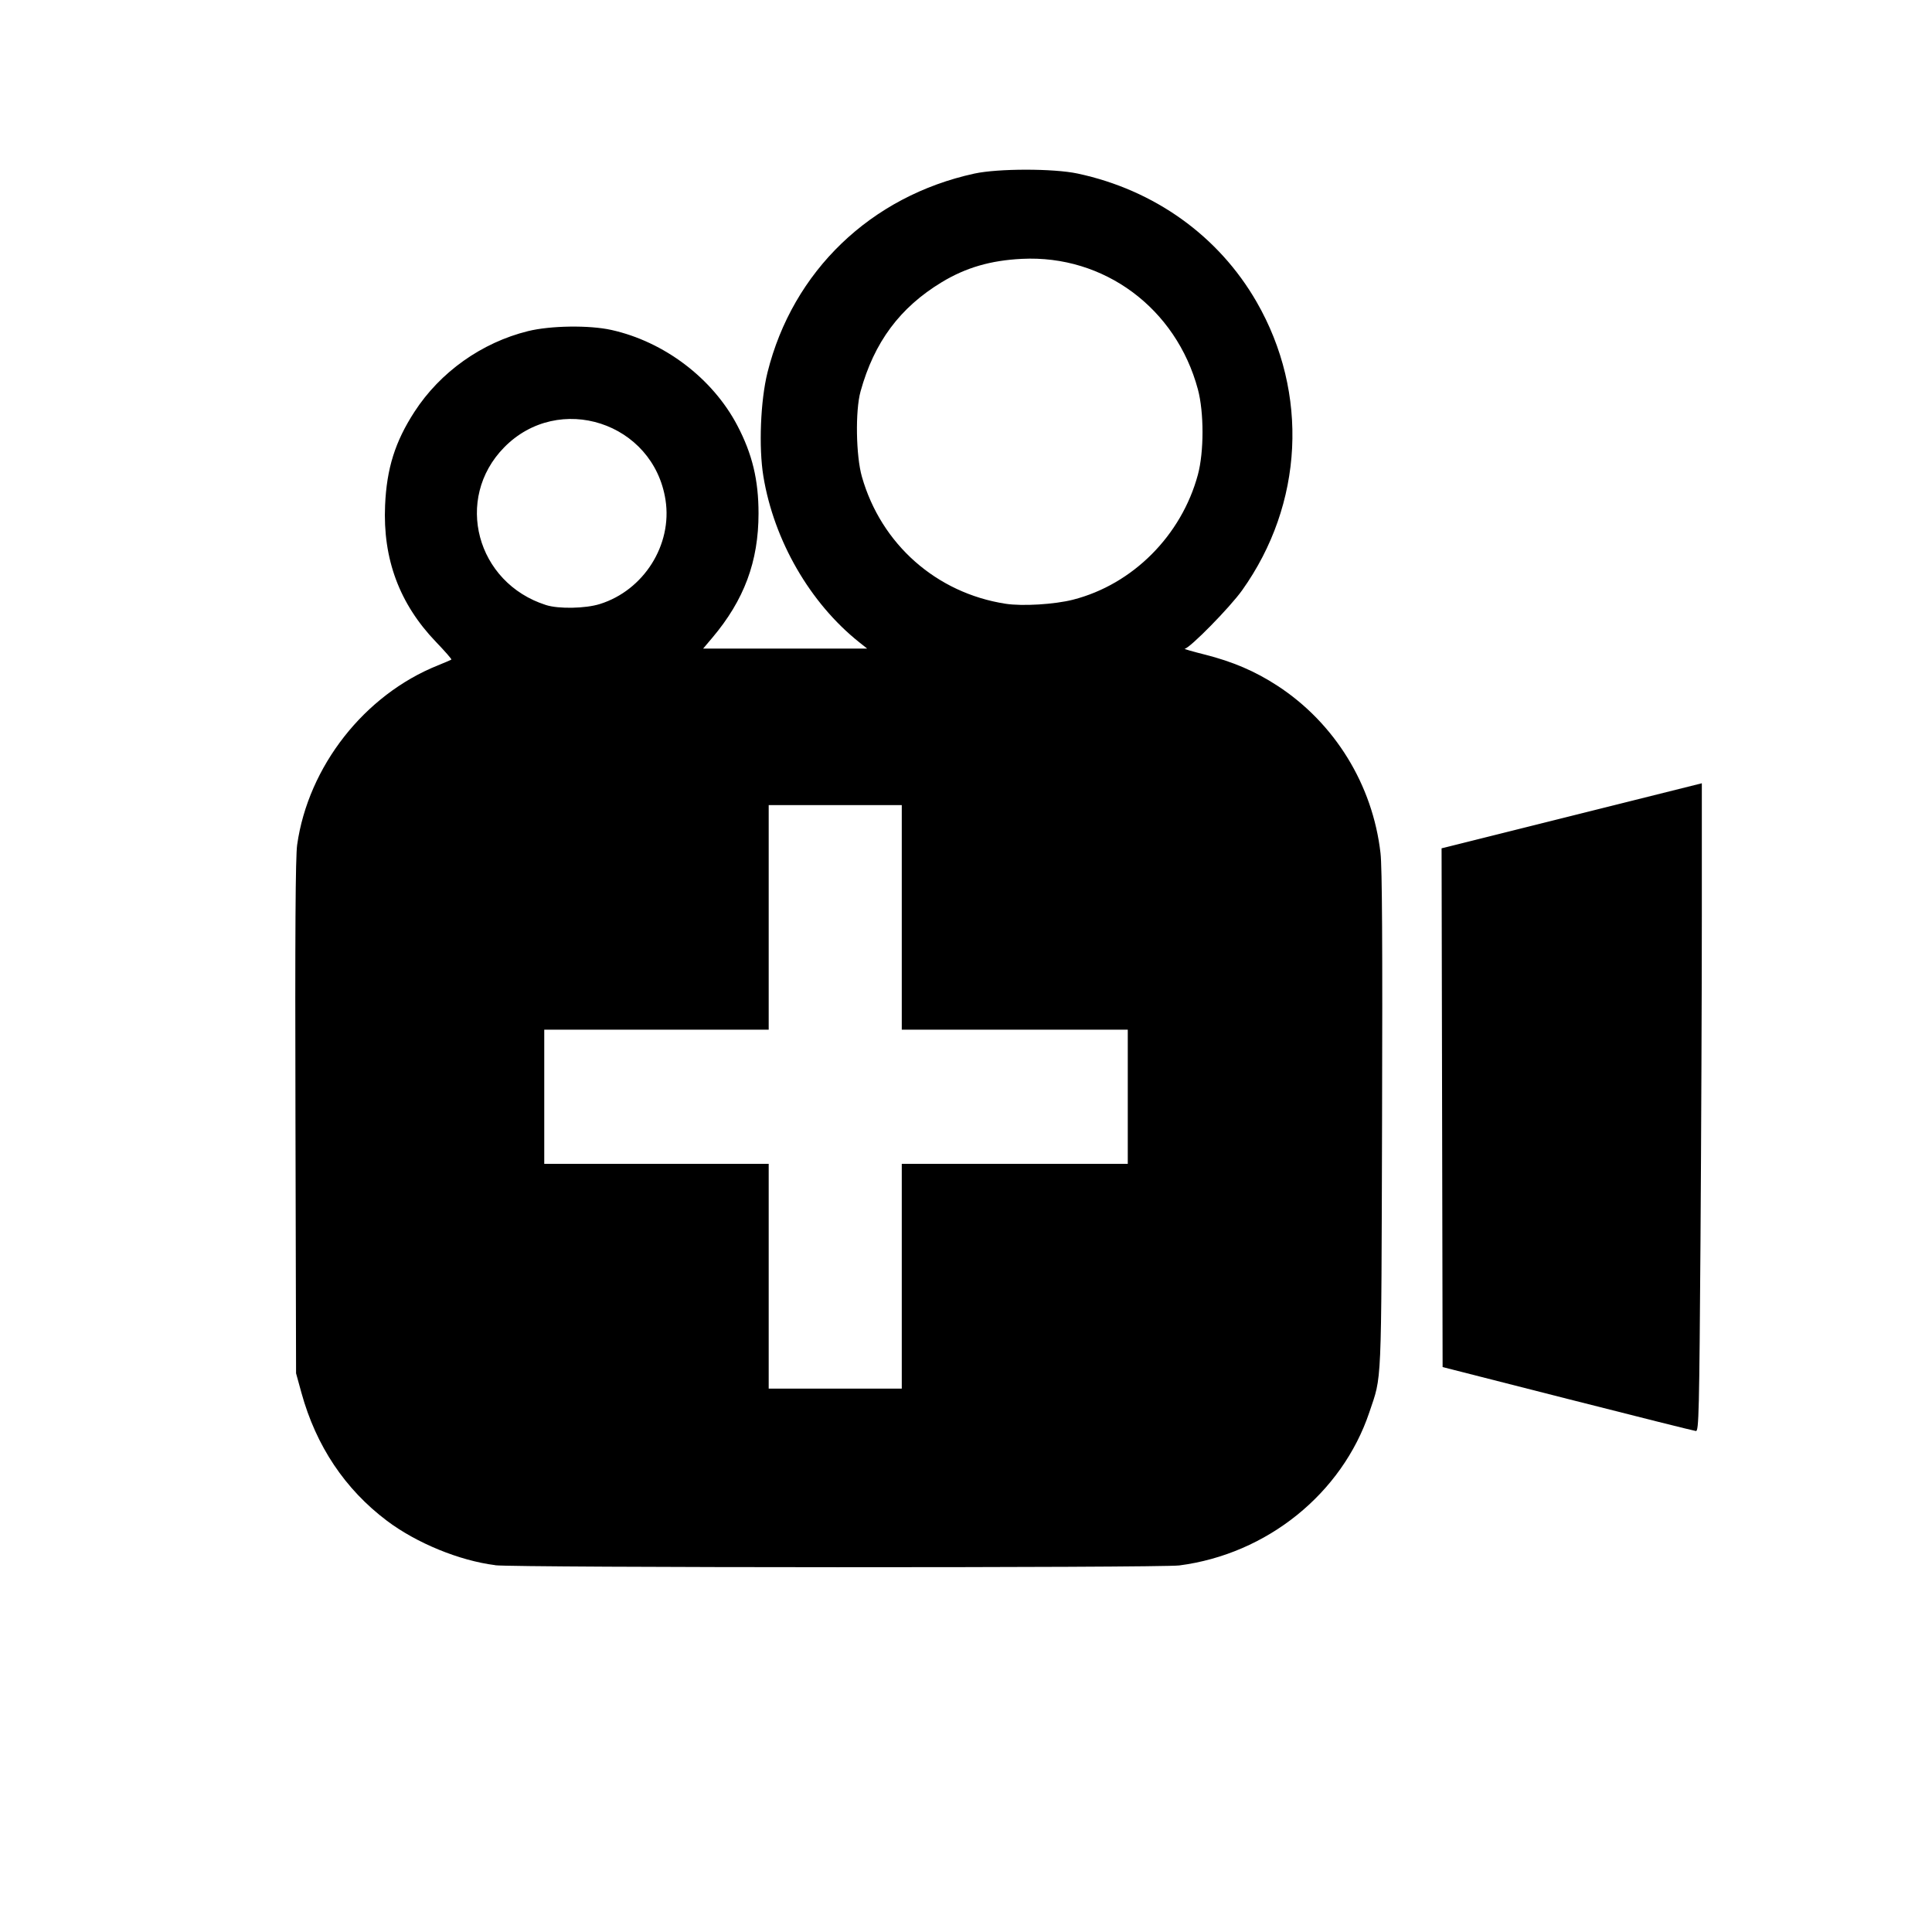 <?xml version="1.0" encoding="UTF-8" standalone="no"?>
<!-- Created with Inkscape (http://www.inkscape.org/) -->

<svg
   xmlns:dc="http://purl.org/dc/elements/1.1/"
   xmlns:cc="http://creativecommons.org/ns#"
   xmlns:rdf="http://www.w3.org/1999/02/22-rdf-syntax-ns#"
   xmlns:svg="http://www.w3.org/2000/svg"
   xmlns="http://www.w3.org/2000/svg"
   xmlns:sodipodi="http://sodipodi.sourceforge.net/DTD/sodipodi-0.dtd"
   xmlns:inkscape="http://www.inkscape.org/namespaces/inkscape"
   width="63.5mm"
   height="63.5mm"
   viewBox="0 0 63.5 63.5"
   version="1.1"
   id="svg8"
   inkscape:version="0.92.3 (2405546, 2018-03-11)"
   sodipodi:docname="camera.svg">
  <defs
     id="defs2">
    <filter
       style="color-interpolation-filters:sRGB"
       inkscape:label="Invert"
       id="filter832">
      <feColorMatrix
         values="1 0 0 0 0 0 1 0 0 0 0 0 1 0 0 -0.21 -0.72 -0.07 2 0 "
         result="fbSourceGraphic"
         id="feColorMatrix830" />
      <feColorMatrix
         result="fbSourceGraphicAlpha"
         in="fbSourceGraphic"
         values="0 0 0 -1 0 0 0 0 -1 0 0 0 0 -1 0 0 0 0 1 0"
         id="feColorMatrix834" />
      <feColorMatrix
         id="feColorMatrix836"
         values="1 0 0 0 0 0 1 0 0 0 0 0 1 0 0 -0.21 -0.72 -0.07 2 0 "
         result="fbSourceGraphic"
         in="fbSourceGraphic" />
      <feColorMatrix
         result="fbSourceGraphicAlpha"
         in="fbSourceGraphic"
         values="0 0 0 -1 0 0 0 0 -1 0 0 0 0 -1 0 0 0 0 1 0"
         id="feColorMatrix838" />
      <feColorMatrix
         id="feColorMatrix840"
         values="0 0 1 0 0 0 1 0 0 0 1 0 0 0 0 -0.21 -0.72 -0.07 2 0 "
         result="fbSourceGraphic"
         in="fbSourceGraphic" />
      <feColorMatrix
         result="fbSourceGraphicAlpha"
         in="fbSourceGraphic"
         values="0 0 0 -1 0 0 0 0 -1 0 0 0 0 -1 0 0 0 0 1 0"
         id="feColorMatrix842" />
      <feColorMatrix
         id="feColorMatrix844"
         values="0 0 1 0 0 0 1 0 0 0 1 0 0 0 0 -0.21 -0.72 -0.07 2 0 "
         result="color2"
         in="fbSourceGraphic" />
    </filter>
    <clipPath
       clipPathUnits="userSpaceOnUse"
       id="clipPath841">
      <circle
         style="opacity:1;fill:#ffff00;fill-opacity:1;stroke:none;stroke-width:1;stroke-linejoin:round;stroke-miterlimit:4;stroke-dasharray:none;stroke-dashoffset:0;stroke-opacity:1"
         id="circle843"
         cx="128.952"
         cy="171.031"
         r="26.794" />
    </clipPath>
    <clipPath
       id="clipPath868"
       clipPathUnits="userSpaceOnUse">
      <rect
         y="116.201"
         x="36.286"
         height="70.556"
         width="63.5"
         id="rect870"
         style="opacity:1;fill:none;fill-opacity:1;stroke:#000000;stroke-width:1;stroke-linejoin:round;stroke-miterlimit:4;stroke-dasharray:none;stroke-dashoffset:0;stroke-opacity:1" />
    </clipPath>
    <clipPath
       id="clipPath872"
       clipPathUnits="userSpaceOnUse">
      <rect
         y="116.201"
         x="36.286"
         height="70.556"
         width="63.5"
         id="rect874"
         style="opacity:1;fill:none;fill-opacity:1;stroke:#000000;stroke-width:1;stroke-linejoin:round;stroke-miterlimit:4;stroke-dasharray:none;stroke-dashoffset:0;stroke-opacity:1" />
    </clipPath>
    <clipPath
       id="clipPath876"
       clipPathUnits="userSpaceOnUse">
      <rect
         y="116.201"
         x="36.286"
         height="70.556"
         width="63.5"
         id="rect878"
         style="opacity:1;fill:none;fill-opacity:1;stroke:#000000;stroke-width:1;stroke-linejoin:round;stroke-miterlimit:4;stroke-dasharray:none;stroke-dashoffset:0;stroke-opacity:1" />
    </clipPath>
    <clipPath
       id="clipPath837"
       clipPathUnits="userSpaceOnUse">
      <rect
         y="121.183"
         x="34.212"
         height="65.569"
         width="65.569"
         id="rect839"
         style="opacity:1;fill:#000000;fill-opacity:1;stroke:#fffffa;stroke-width:0.116;stroke-linejoin:round;stroke-miterlimit:4;stroke-dasharray:none;stroke-dashoffset:0;stroke-opacity:1" />
    </clipPath>
    <clipPath
       id="clipPath876-3"
       clipPathUnits="userSpaceOnUse">
      <rect
         y="116.201"
         x="36.286"
         height="70.556"
         width="63.5"
         id="rect878-6"
         style="opacity:1;fill:none;fill-opacity:1;stroke:#000000;stroke-width:1;stroke-linejoin:round;stroke-miterlimit:4;stroke-dasharray:none;stroke-dashoffset:0;stroke-opacity:1" />
    </clipPath>
    <clipPath
       id="clipPath872-7"
       clipPathUnits="userSpaceOnUse">
      <rect
         y="116.201"
         x="36.286"
         height="70.556"
         width="63.5"
         id="rect874-5"
         style="opacity:1;fill:none;fill-opacity:1;stroke:#000000;stroke-width:1;stroke-linejoin:round;stroke-miterlimit:4;stroke-dasharray:none;stroke-dashoffset:0;stroke-opacity:1" />
    </clipPath>
    <clipPath
       id="clipPath868-3"
       clipPathUnits="userSpaceOnUse">
      <rect
         y="116.201"
         x="36.286"
         height="70.556"
         width="63.5"
         id="rect870-5"
         style="opacity:1;fill:none;fill-opacity:1;stroke:#000000;stroke-width:1;stroke-linejoin:round;stroke-miterlimit:4;stroke-dasharray:none;stroke-dashoffset:0;stroke-opacity:1" />
    </clipPath>
  </defs>
  <sodipodi:namedview
     id="base"
     pagecolor="#ffffff"
     bordercolor="#666666"
     borderopacity="1.0"
     inkscape:pageopacity="0.0"
     inkscape:pageshadow="2"
     inkscape:zoom="1.979899"
     inkscape:cx="-116.11698"
     inkscape:cy="171.74156"
     inkscape:document-units="mm"
     inkscape:current-layer="layer1"
     showgrid="false"
     fit-margin-top="0"
     fit-margin-left="0"
     fit-margin-right="0"
     fit-margin-bottom="0"
     inkscape:window-width="1920"
     inkscape:window-height="1016"
     inkscape:window-x="0"
     inkscape:window-y="27"
     inkscape:window-maximized="1" />
  <g
     inkscape:label="Layer 1"
     inkscape:groupmode="layer"
     id="layer1"
     transform="translate(495.905,-244.083)">
    <g
       id="g1164"
       transform="translate(-74.583,14.356)"
       style="fill:#000000;fill-opacity:1">
      <path
         inkscape:connector-curvature="0"
         id="path1148"
         d="m -405.044,281.17 c -1.176,-0.147 -2.587,-0.725 -3.561,-1.459 -1.379,-1.039 -2.327,-2.458 -2.808,-4.2 l -0.178,-0.646 -0.02,-8.419 c -0.015,-6.044 0,-8.57 0.056,-8.954 0.367,-2.578 2.212,-4.929 4.626,-5.896 0.229,-0.092 0.428,-0.178 0.443,-0.191 0.015,-0.013 -0.214,-0.275 -0.508,-0.581 -1.199,-1.249 -1.749,-2.725 -1.671,-4.49 0.053,-1.21 0.328,-2.087 0.962,-3.067 0.848,-1.311 2.212,-2.28 3.737,-2.657 0.738,-0.182 2.013,-0.2 2.74,-0.038 1.736,0.386 3.323,1.589 4.136,3.136 0.493,0.938 0.699,1.792 0.699,2.893 0,1.581 -0.472,2.849 -1.524,4.093 l -0.297,0.351 h 2.696 2.696 l -0.266,-0.212 c -1.613,-1.286 -2.799,-3.34 -3.146,-5.452 -0.156,-0.95 -0.095,-2.484 0.135,-3.41 0.83,-3.332 3.394,-5.797 6.802,-6.539 0.777,-0.169 2.6,-0.17 3.392,-7.9e-4 2.525,0.539 4.636,2.053 5.883,4.22 1.726,3 1.543,6.645 -0.477,9.478 -0.403,0.565 -1.725,1.91 -1.887,1.921 -0.043,0.003 0.254,0.089 0.66,0.191 0.919,0.232 1.663,0.551 2.39,1.026 1.881,1.226 3.13,3.255 3.386,5.501 0.054,0.469 0.068,3.033 0.051,8.813 -0.027,8.915 -0.003,8.324 -0.418,9.564 -0.897,2.672 -3.365,4.661 -6.247,5.034 -0.632,0.082 -21.827,0.076 -22.484,-0.006 z m 13.361,-8.912 v -4.279 h 4.045 3.383 v -1.868 -2.541 h -3.383 -4.045 v -3.572 -3.809 h -2.069 -2.305 v 3.809 3.572 h -3.842 -3.535 v 2.541 1.868 h 3.535 3.842 v 4.279 3.11 h 2.305 2.069 z m -9.926,-22.677 c 1.445,-0.45 2.39,-1.945 2.161,-3.421 -0.395,-2.549 -3.51,-3.562 -5.307,-1.725 -1.649,1.685 -0.912,4.451 1.381,5.179 0.412,0.131 1.291,0.115 1.765,-0.033 z m 15.556,-0.144 c 1.959,-0.501 3.563,-2.108 4.103,-4.109 0.202,-0.751 0.202,-2.049 0,-2.803 -0.716,-2.668 -3.085,-4.425 -5.784,-4.29 -1.03,0.051 -1.842,0.288 -2.633,0.766 -1.377,0.833 -2.222,1.97 -2.671,3.591 -0.176,0.634 -0.152,2.117 0.045,2.806 0.633,2.217 2.447,3.821 4.721,4.173 0.555,0.086 1.608,0.022 2.22,-0.134 z"
         style="opacity:1;fill:#000000;fill-opacity:1;stroke:none;stroke-width:0.443;stroke-linejoin:round;stroke-miterlimit:4;stroke-dasharray:none;stroke-dashoffset:0;stroke-opacity:1"
         sodipodi:nodetypes="cccccccccccsccsccccccccccccccccccccccccccccccccccccccccccccccccccccccccccccc" />
      <path
         inkscape:connector-curvature="0"
         id="path1150"
         d="m -369.798,275.706 -4.109,-1.047 -0.017,-8.525 -0.017,-8.525 4.277,-1.069 4.277,-1.069 -5e-5,4.385 c -3e-5,2.412 -0.02,7.204 -0.044,10.649 -0.04,5.659 -0.055,6.263 -0.15,6.256 -0.058,-0.005 -1.955,-0.479 -4.215,-1.055 z"
         style="opacity:1;fill:#000000;fill-opacity:1;stroke:none;stroke-width:0.443;stroke-linejoin:round;stroke-miterlimit:4;stroke-dasharray:none;stroke-dashoffset:0;stroke-opacity:1" />
    </g>
  </g>
</svg>
